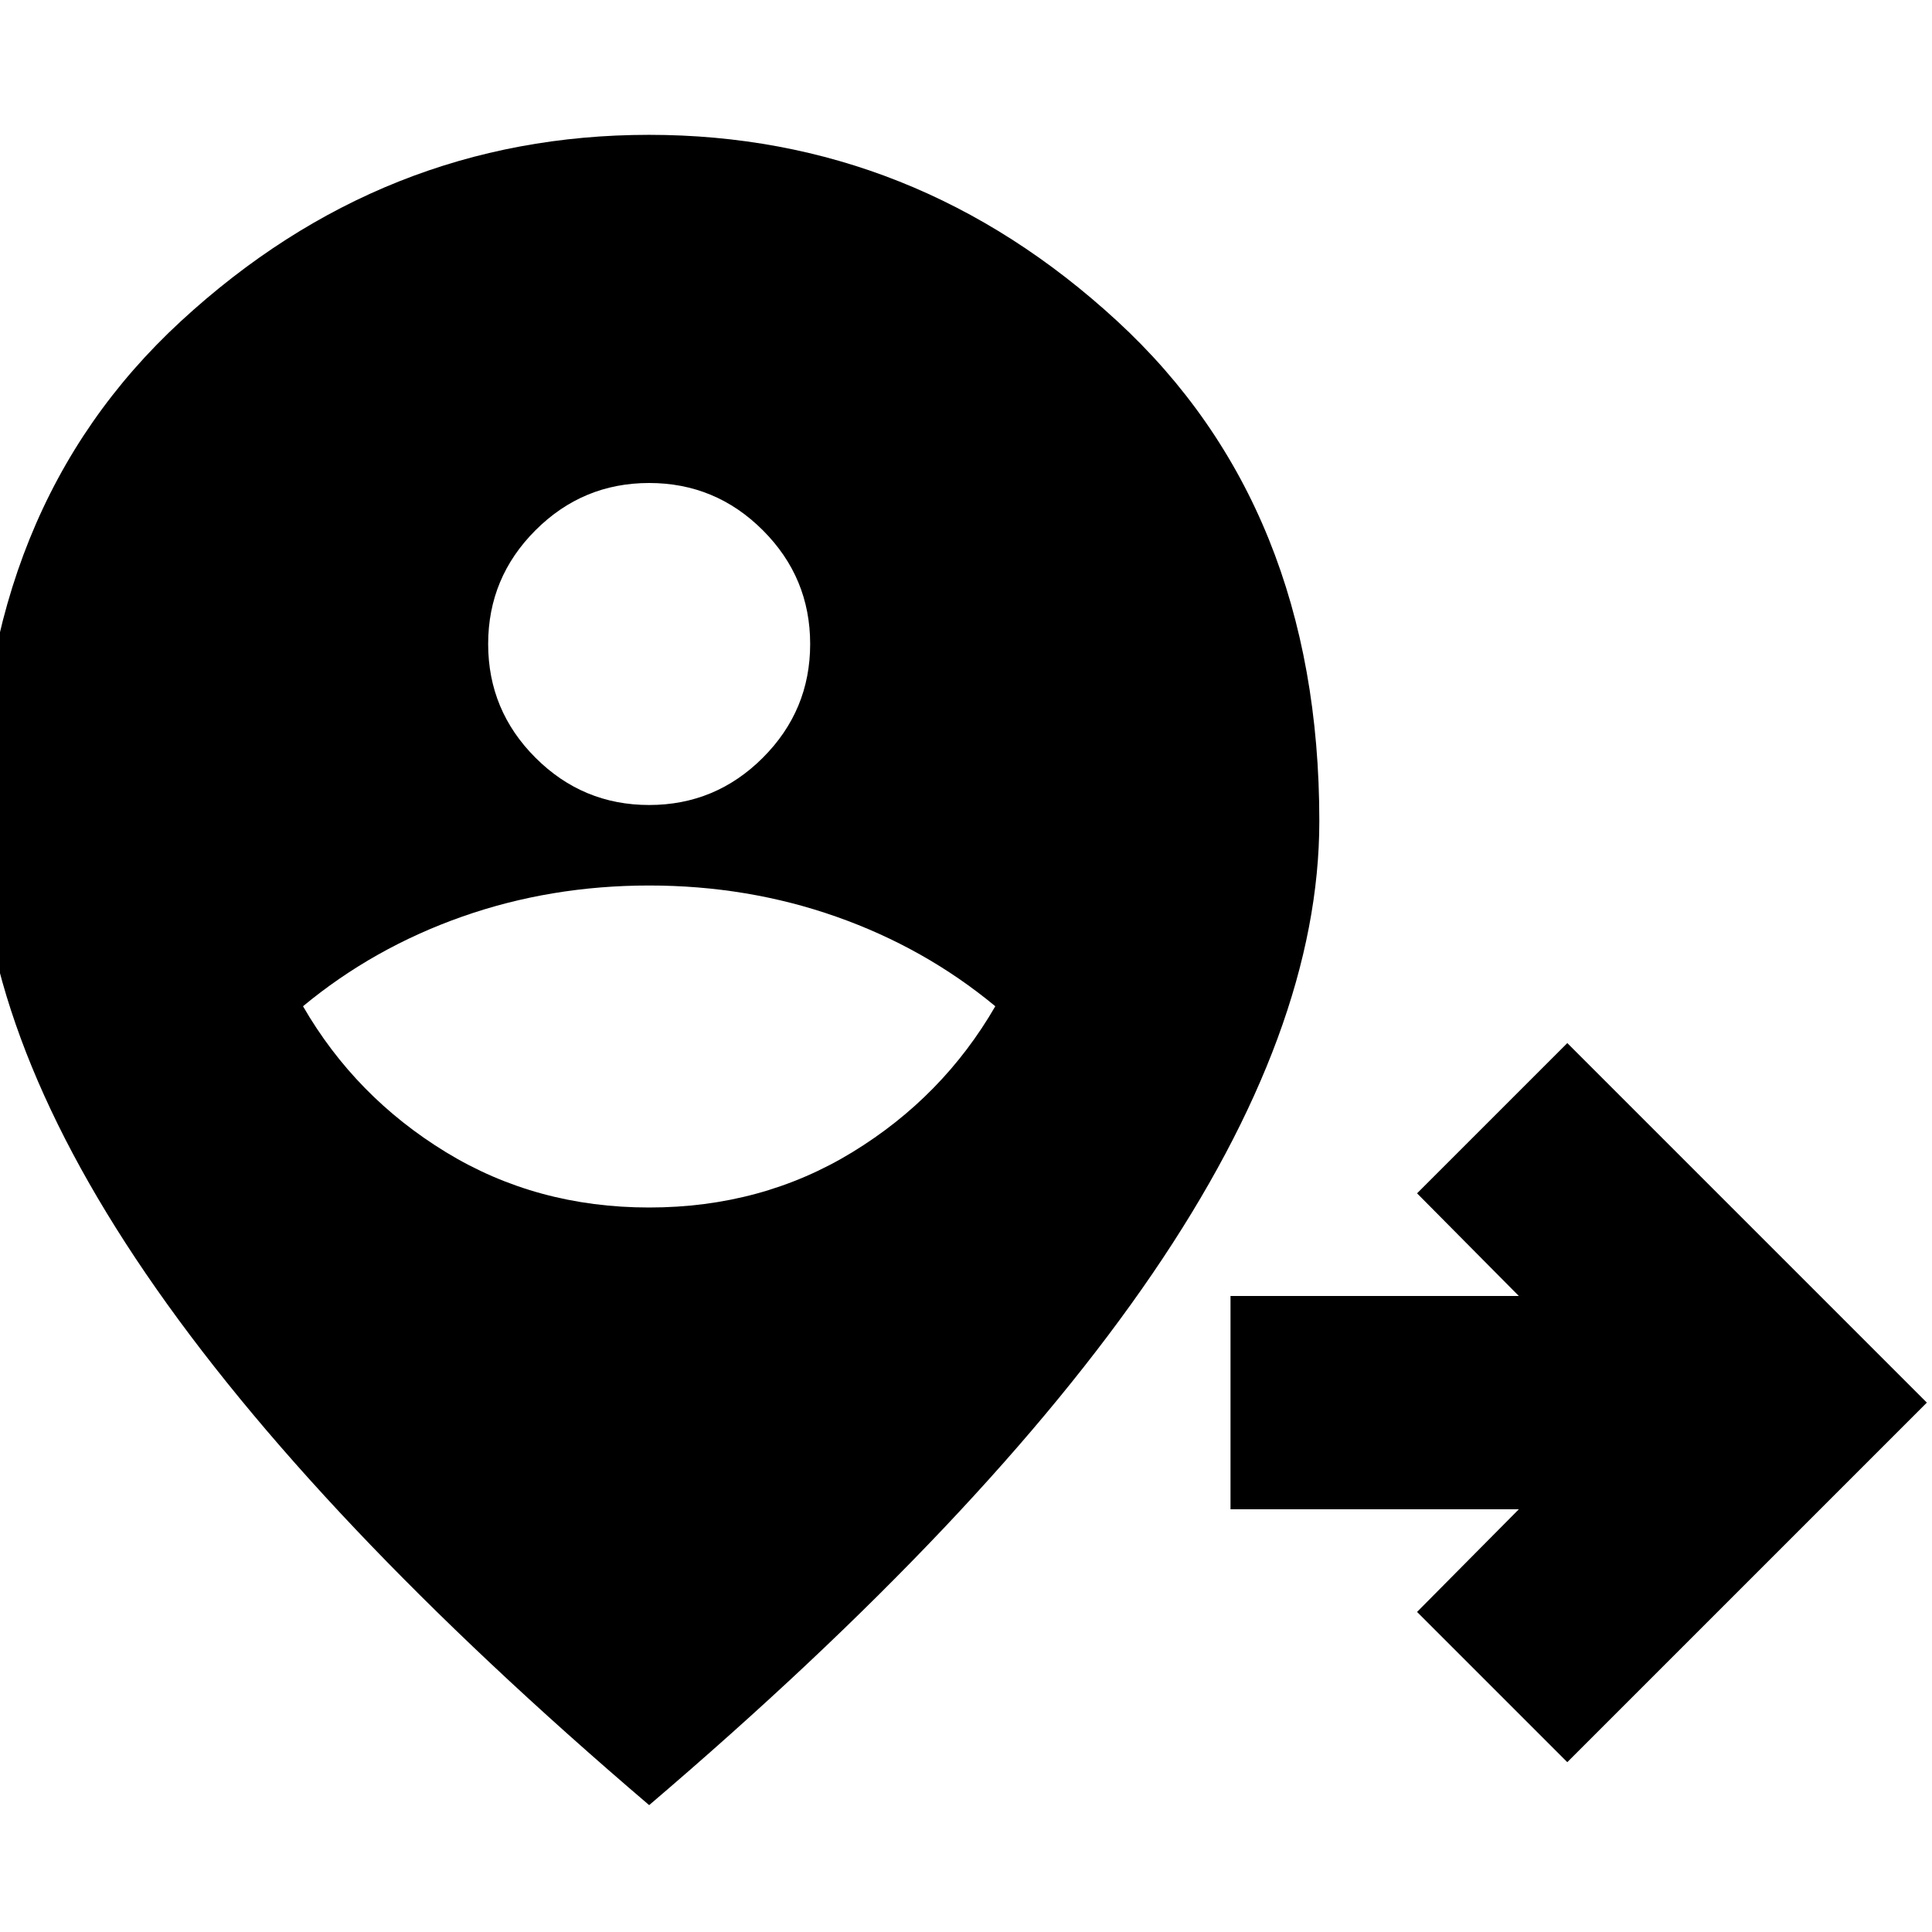 <svg xmlns="http://www.w3.org/2000/svg" height="24" viewBox="0 96 960 960" width="24"><path d="m778.782 971.611-74.653-74.654 50.565-50.999h-143.26V739.957h143.26l-50.565-51 74.653-74.653 178.653 178.653-178.653 178.654ZM322.565 696q56 0 101-27.5t71-72.5q-35-29-79-44.5t-93-15.5q-49 0-93 15.5t-79 44.5q26 45 71 72.5t101 27.5Zm0-200q33 0 56.5-23.5t23.5-56.5q0-33-23.5-56.5t-56.5-23.5q-33 0-56.5 23.5t-23.5 56.5q0 33 23.5 56.5t56.5 23.5Zm0 496.957Q155.347 850.305 72.455 728.84-10.436 607.375-10.436 504q0-155.945 100.405-248.473 100.405-92.528 232.544-92.528t232.596 92.528Q655.565 348.055 655.565 504q0 103.375-82.891 224.84-82.892 121.465-250.109 264.117Z"/></svg>